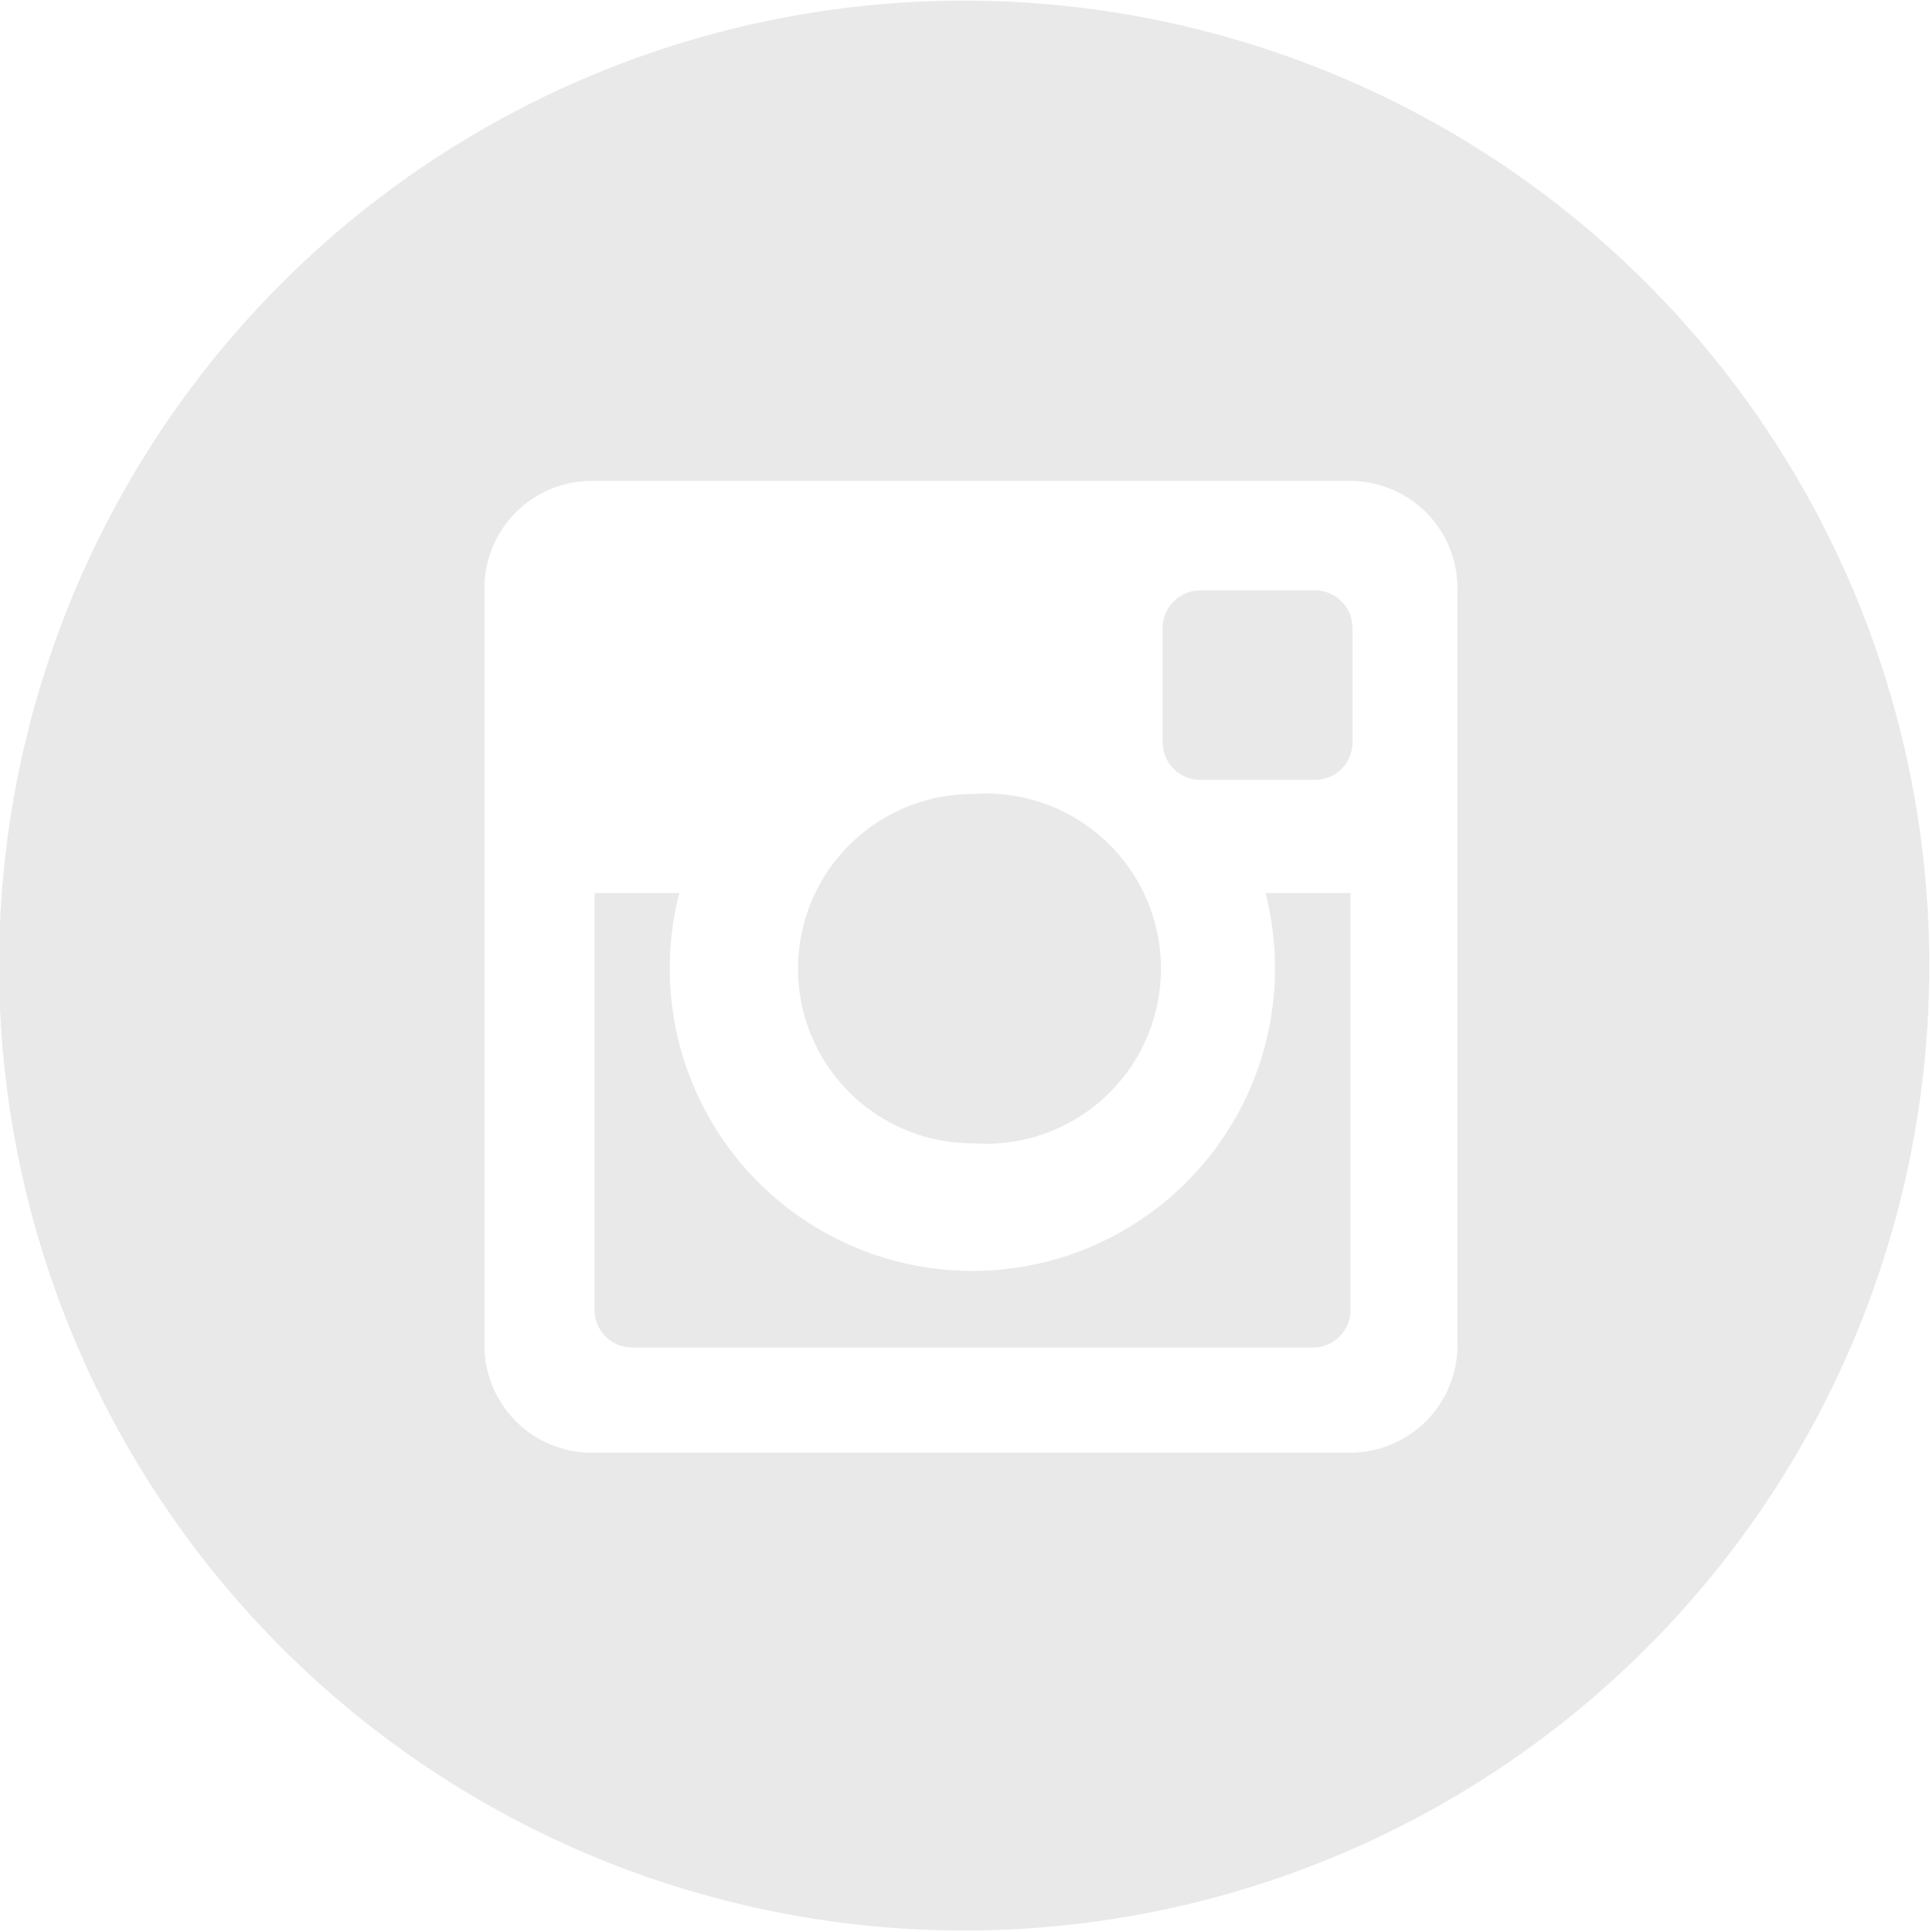 <svg xmlns="http://www.w3.org/2000/svg" width="31.376" height="31.41" viewBox="0 0 31.376 31.41">
  <defs>
    <style>
      .cls-1 {
        fill: #e9e9e9;
        fill-rule: evenodd;
        opacity: 1;
      }
    </style>
  </defs>
  <path id="Инста" class="cls-1" d="M15.677.01A15.69 15.69 0 1 1-.015 15.7 15.688 15.688 0 0 1 15.677.01zm6.27 23.61a1.745 1.745 0 0 0 1.746-1.75V9.56a1.743 1.743 0 0 0-1.745-1.74H9.62a1.743 1.743 0 0 0-1.744 1.74v12.31a1.745 1.745 0 0 0 1.745 1.75h12.33zm-1.374-9.1a4.92 4.92 0 1 1-9.53 0H9.666v6.78a.61.61 0 0 0 .61.61h11.066a.61.61 0 0 0 .613-.61v-6.78h-1.38zm-4.76-1.61a2.848 2.848 0 1 1 0 5.68 2.84 2.84 0 0 1 0-5.68zm3.7-3.31h1.864a.608.608 0 0 1 .61.61v1.86a.608.608 0 0 1-.61.61h-1.865a.61.61 0 0 1-.61-.61v-1.86a.61.61 0 0 1 .61-.61z"/>
</svg>
